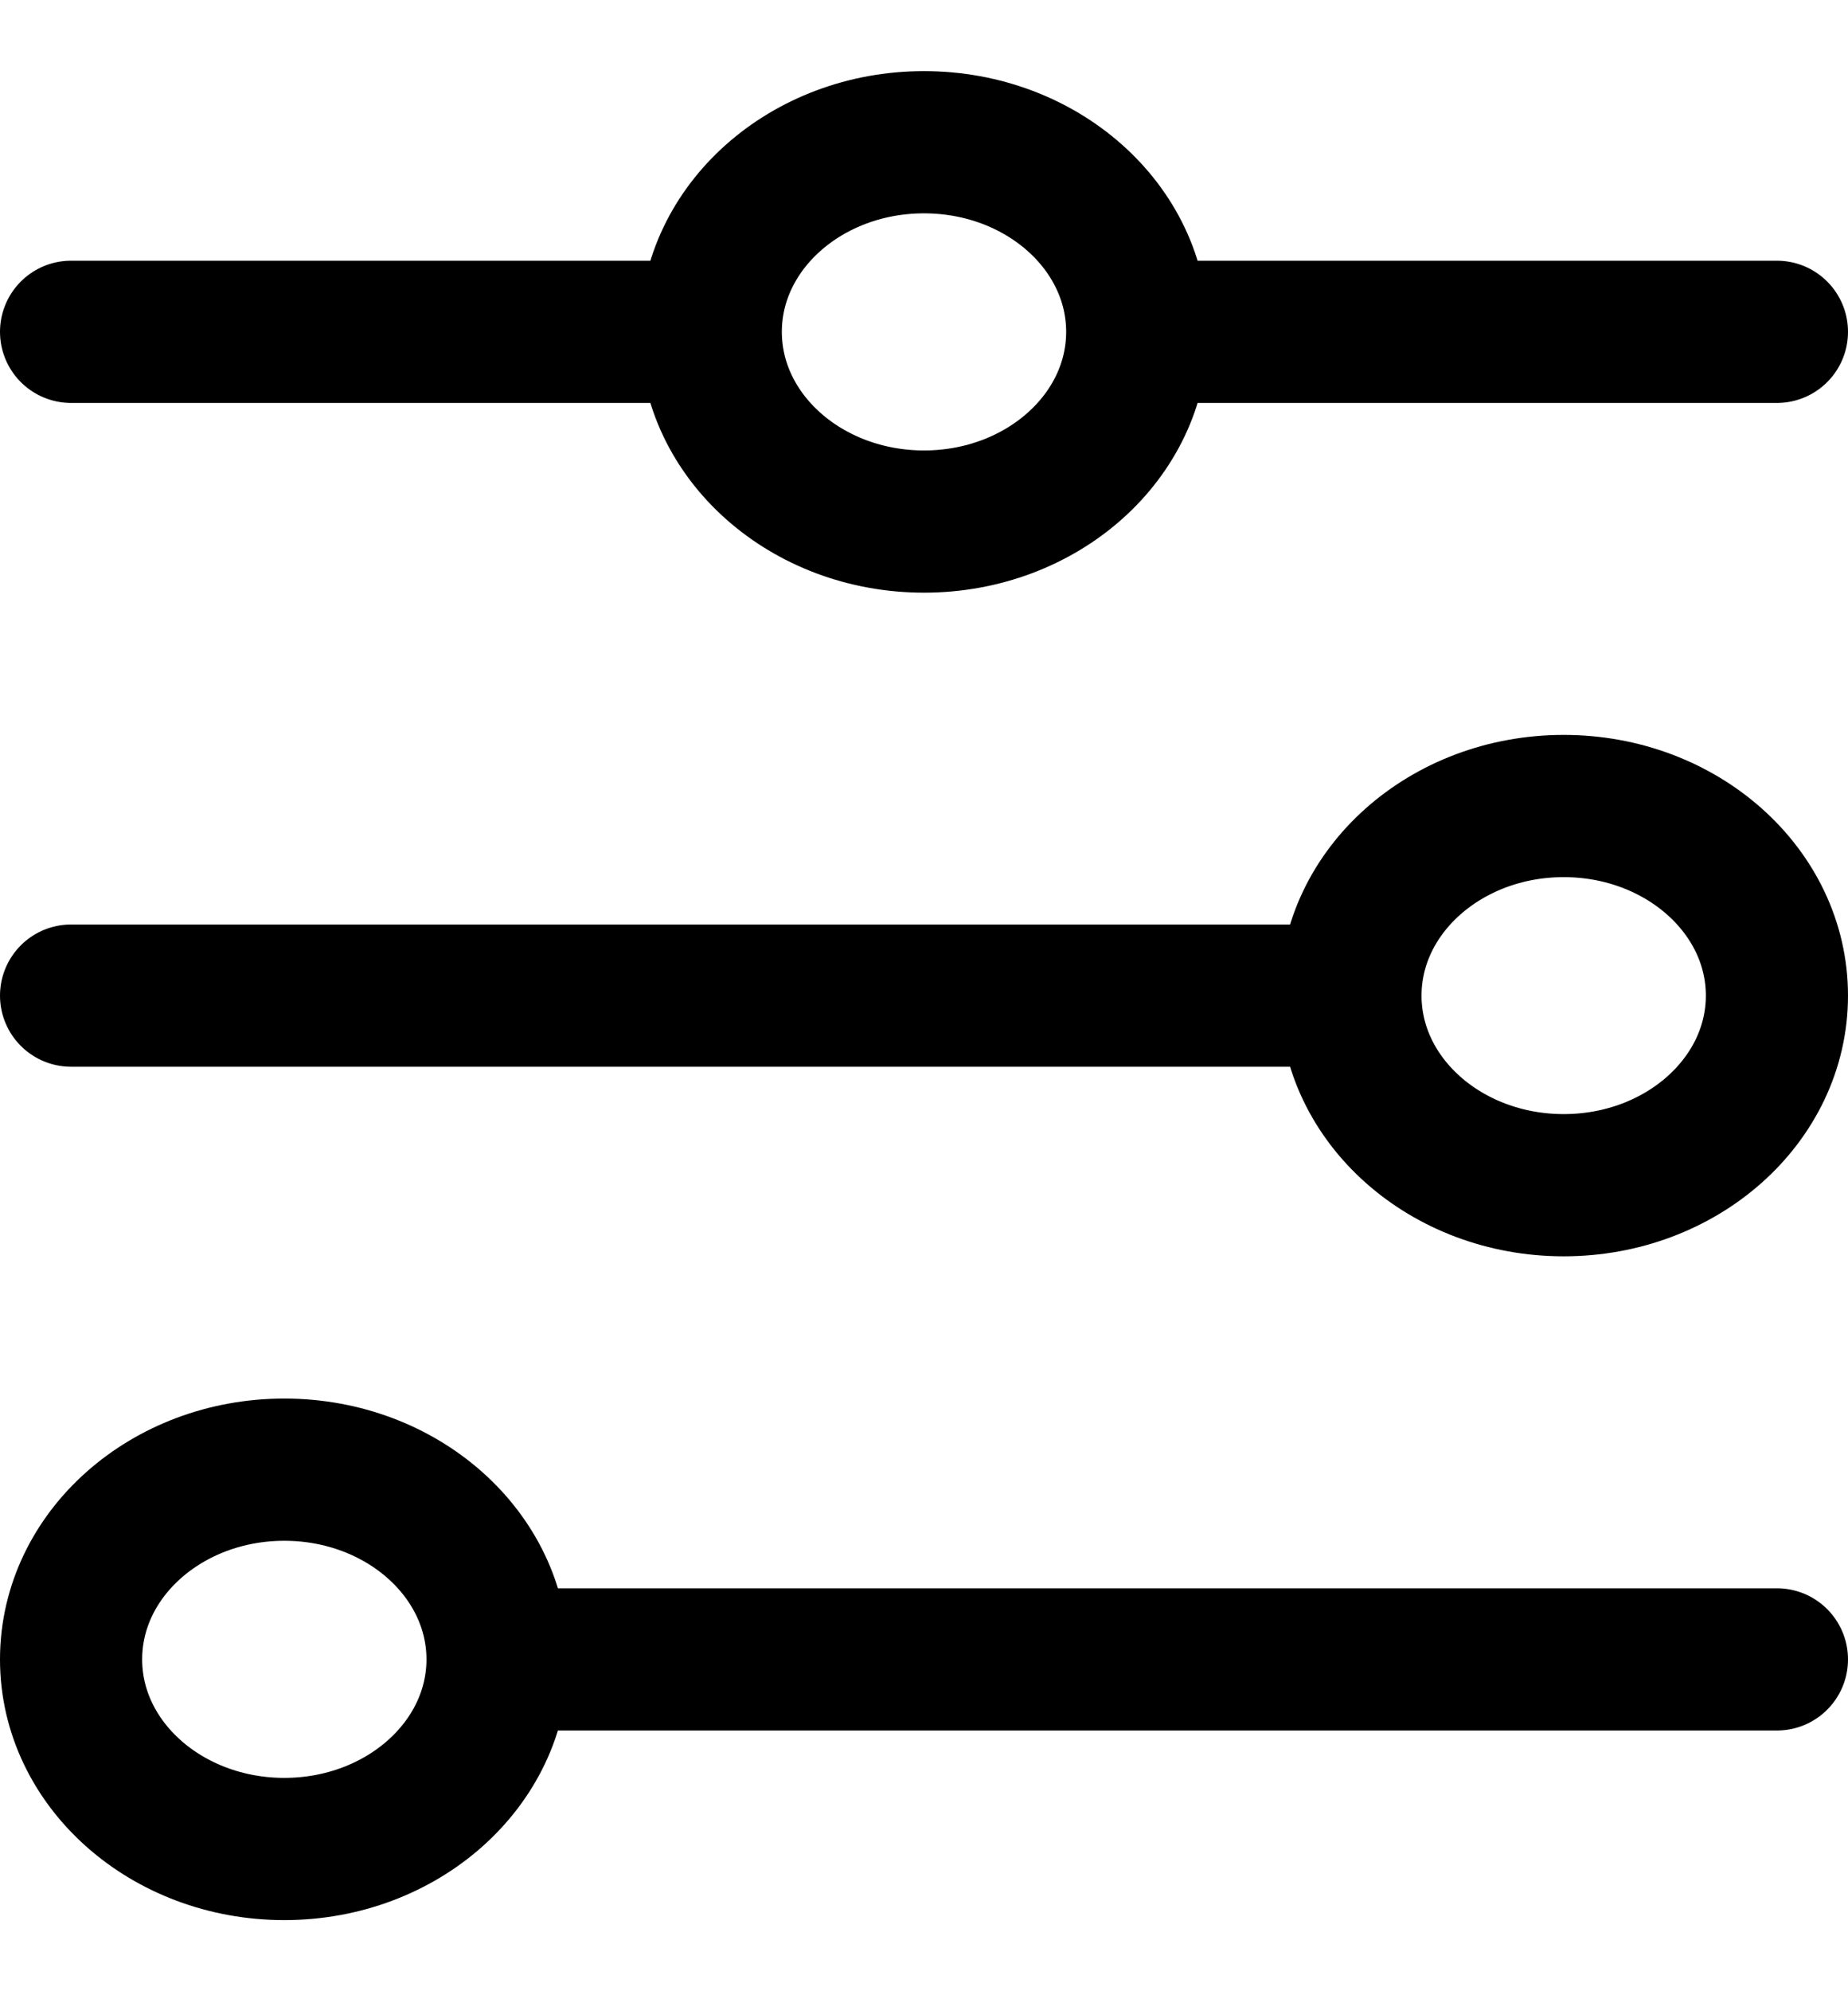 <svg width="13" height="14" viewBox="0 0 13 14" fill="none" xmlns="http://www.w3.org/2000/svg">
<path d="M0.5 2.333H5M5 2.333C5 3.07 5.672 3.667 6.5 3.667C7.328 3.667 8 3.07 8 2.333M5 2.333C5 1.597 5.672 1 6.5 1C7.328 1 8 1.597 8 2.333M8 2.333H12.5M0.5 7H9.5M9.5 7C9.5 7.736 10.172 8.333 11 8.333C11.828 8.333 12.5 7.736 12.5 7C12.5 6.264 11.828 5.667 11 5.667C10.172 5.667 9.5 6.264 9.5 7ZM3.5 11.667H12.5M3.5 11.667C3.5 10.93 2.828 10.333 2 10.333C1.172 10.333 0.5 10.93 0.5 11.667C0.5 12.403 1.172 13 2 13C2.828 13 3.5 12.403 3.5 11.667Z" stroke="black" stroke-linecap="round"/>
</svg>
